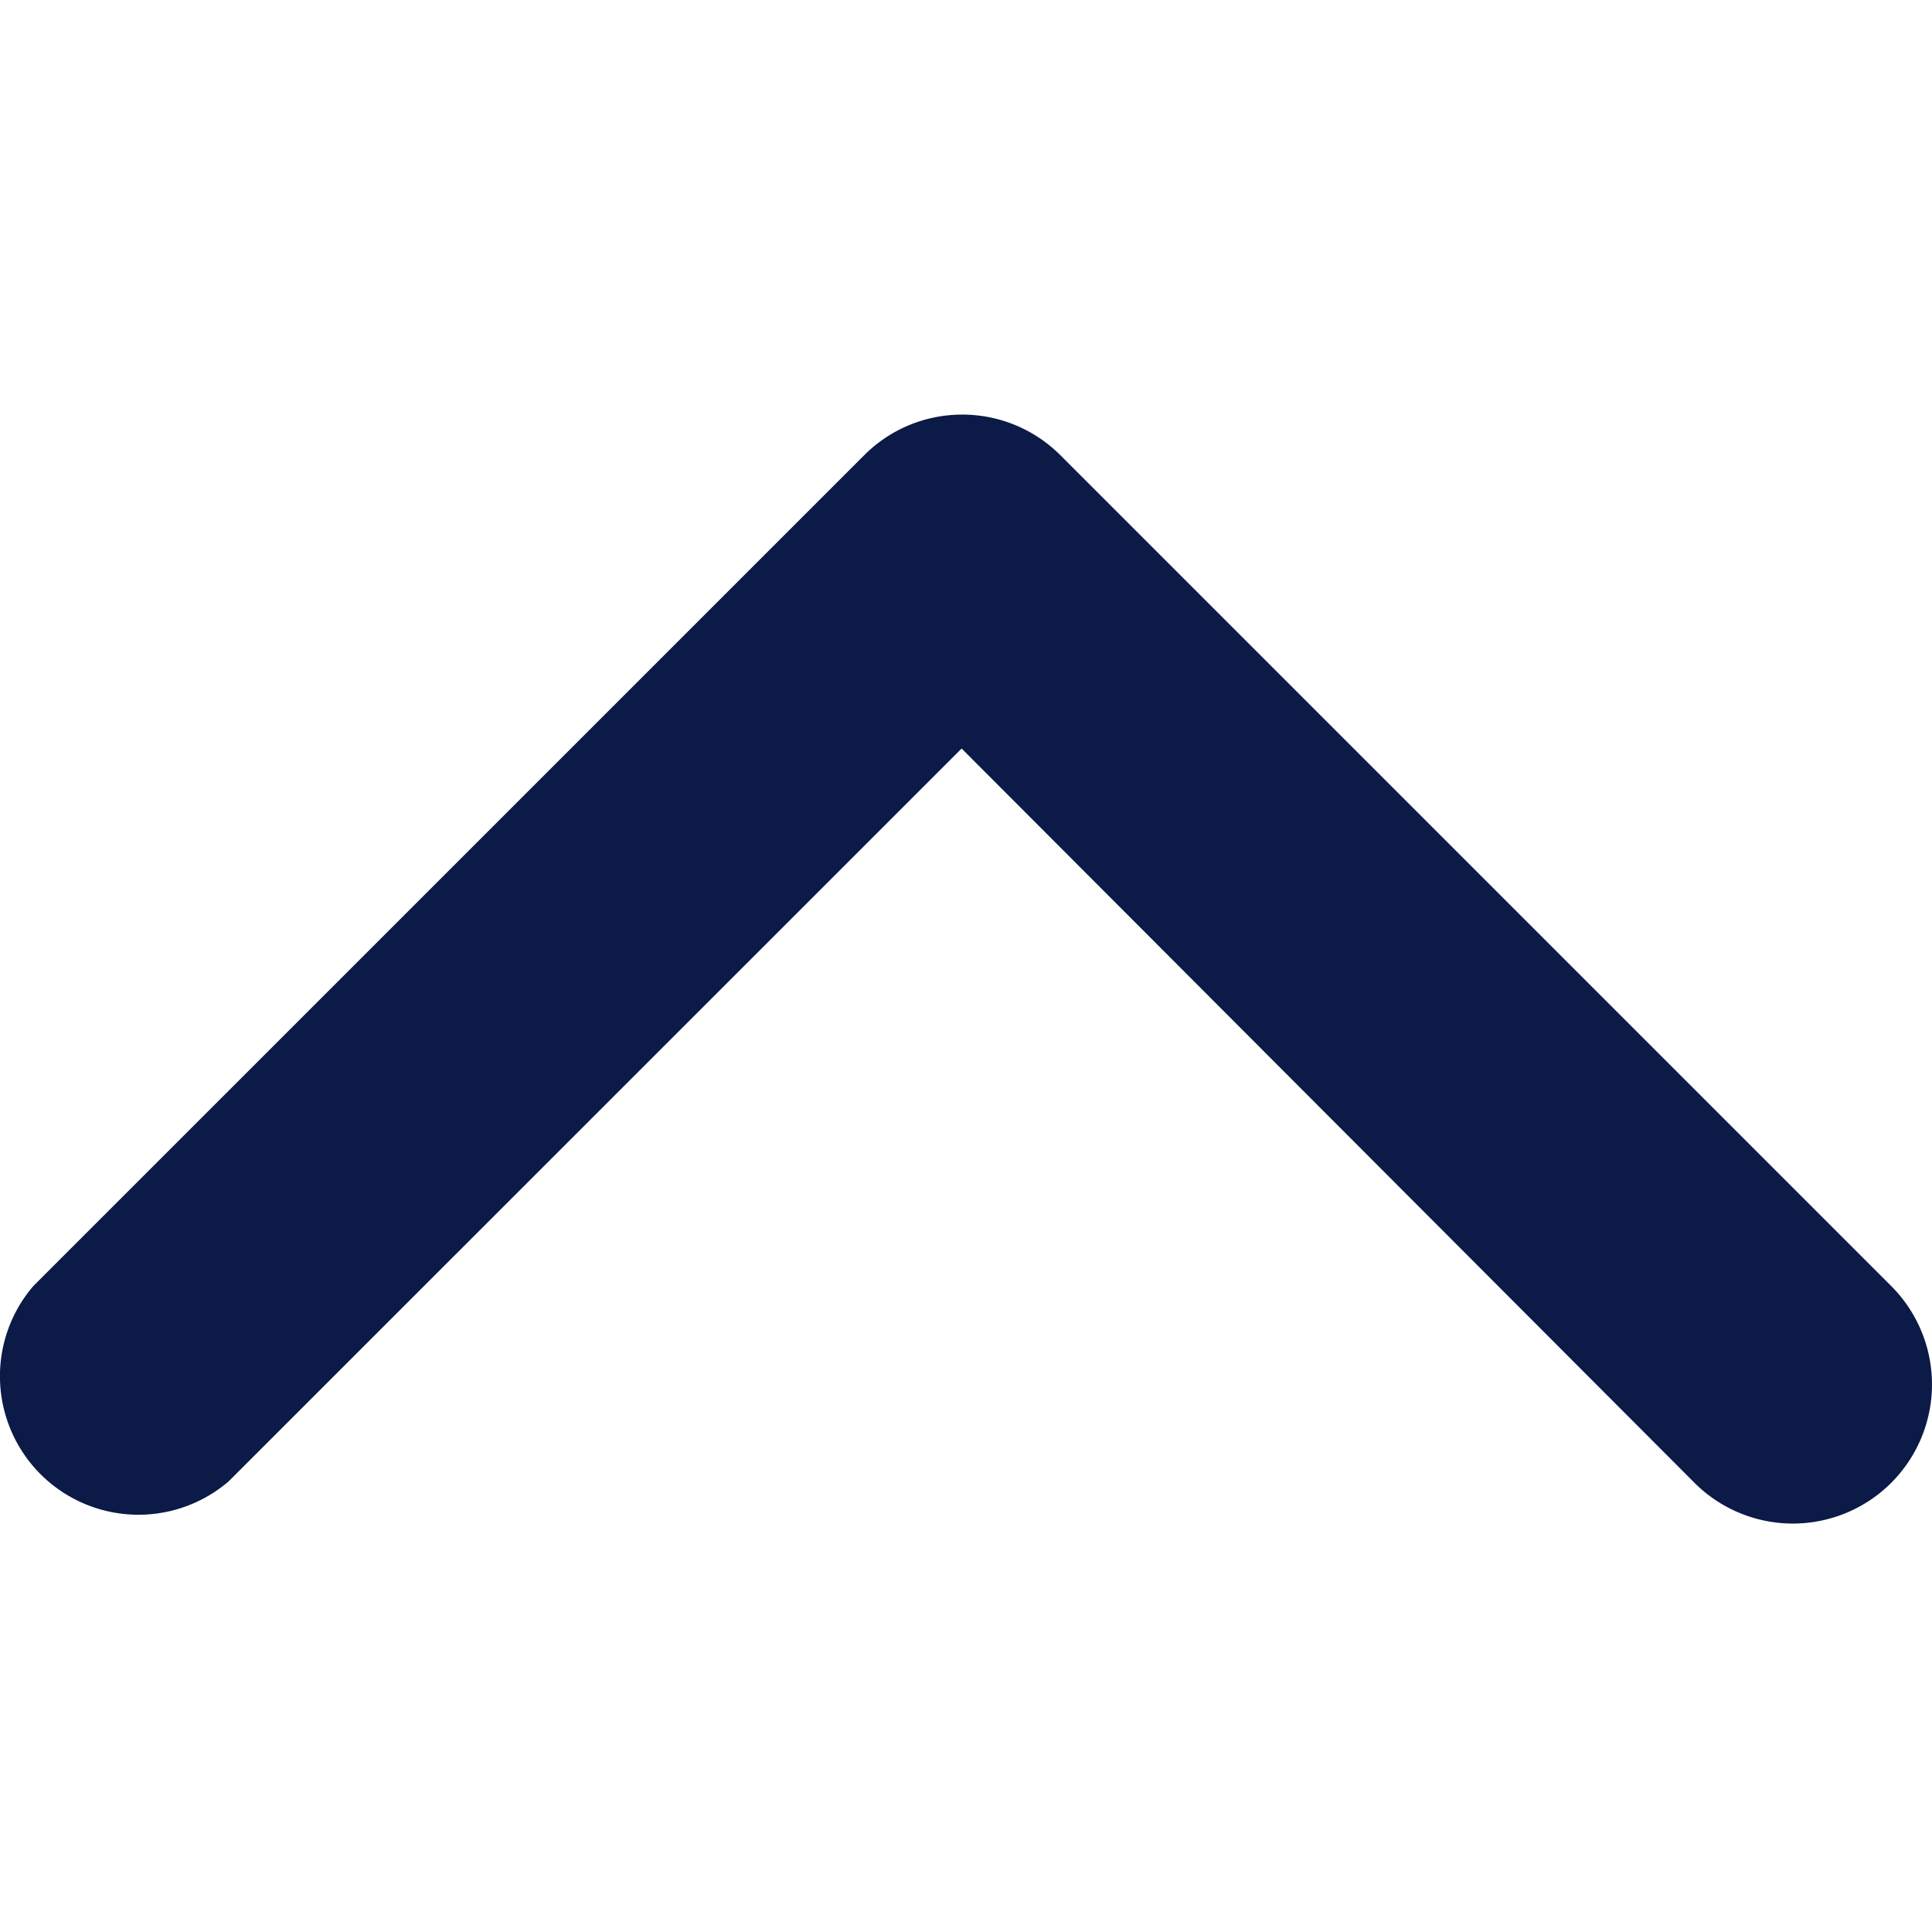 <svg viewBox="0 0 30 30" fill="none" xmlns="http://www.w3.org/2000/svg"><g clip-path="url(#clip0_194_5825)"><path d="M14.931 6.438a2.151 2.151 0 0 1 1.528.624L29.367 19.97a2.16 2.16 0 1 1-3.055 3.055l-11.38-11.402L3.55 23.003A2.151 2.151 0 0 1 .517 19.97L13.426 7.062c.4-.398.941-.622 1.505-.624z" fill="#0B1A46"/></g><defs><clipPath id="clip0_194_5825"><path fill="#fff" d="M0 0H30V30H0z"/></clipPath></defs></svg>